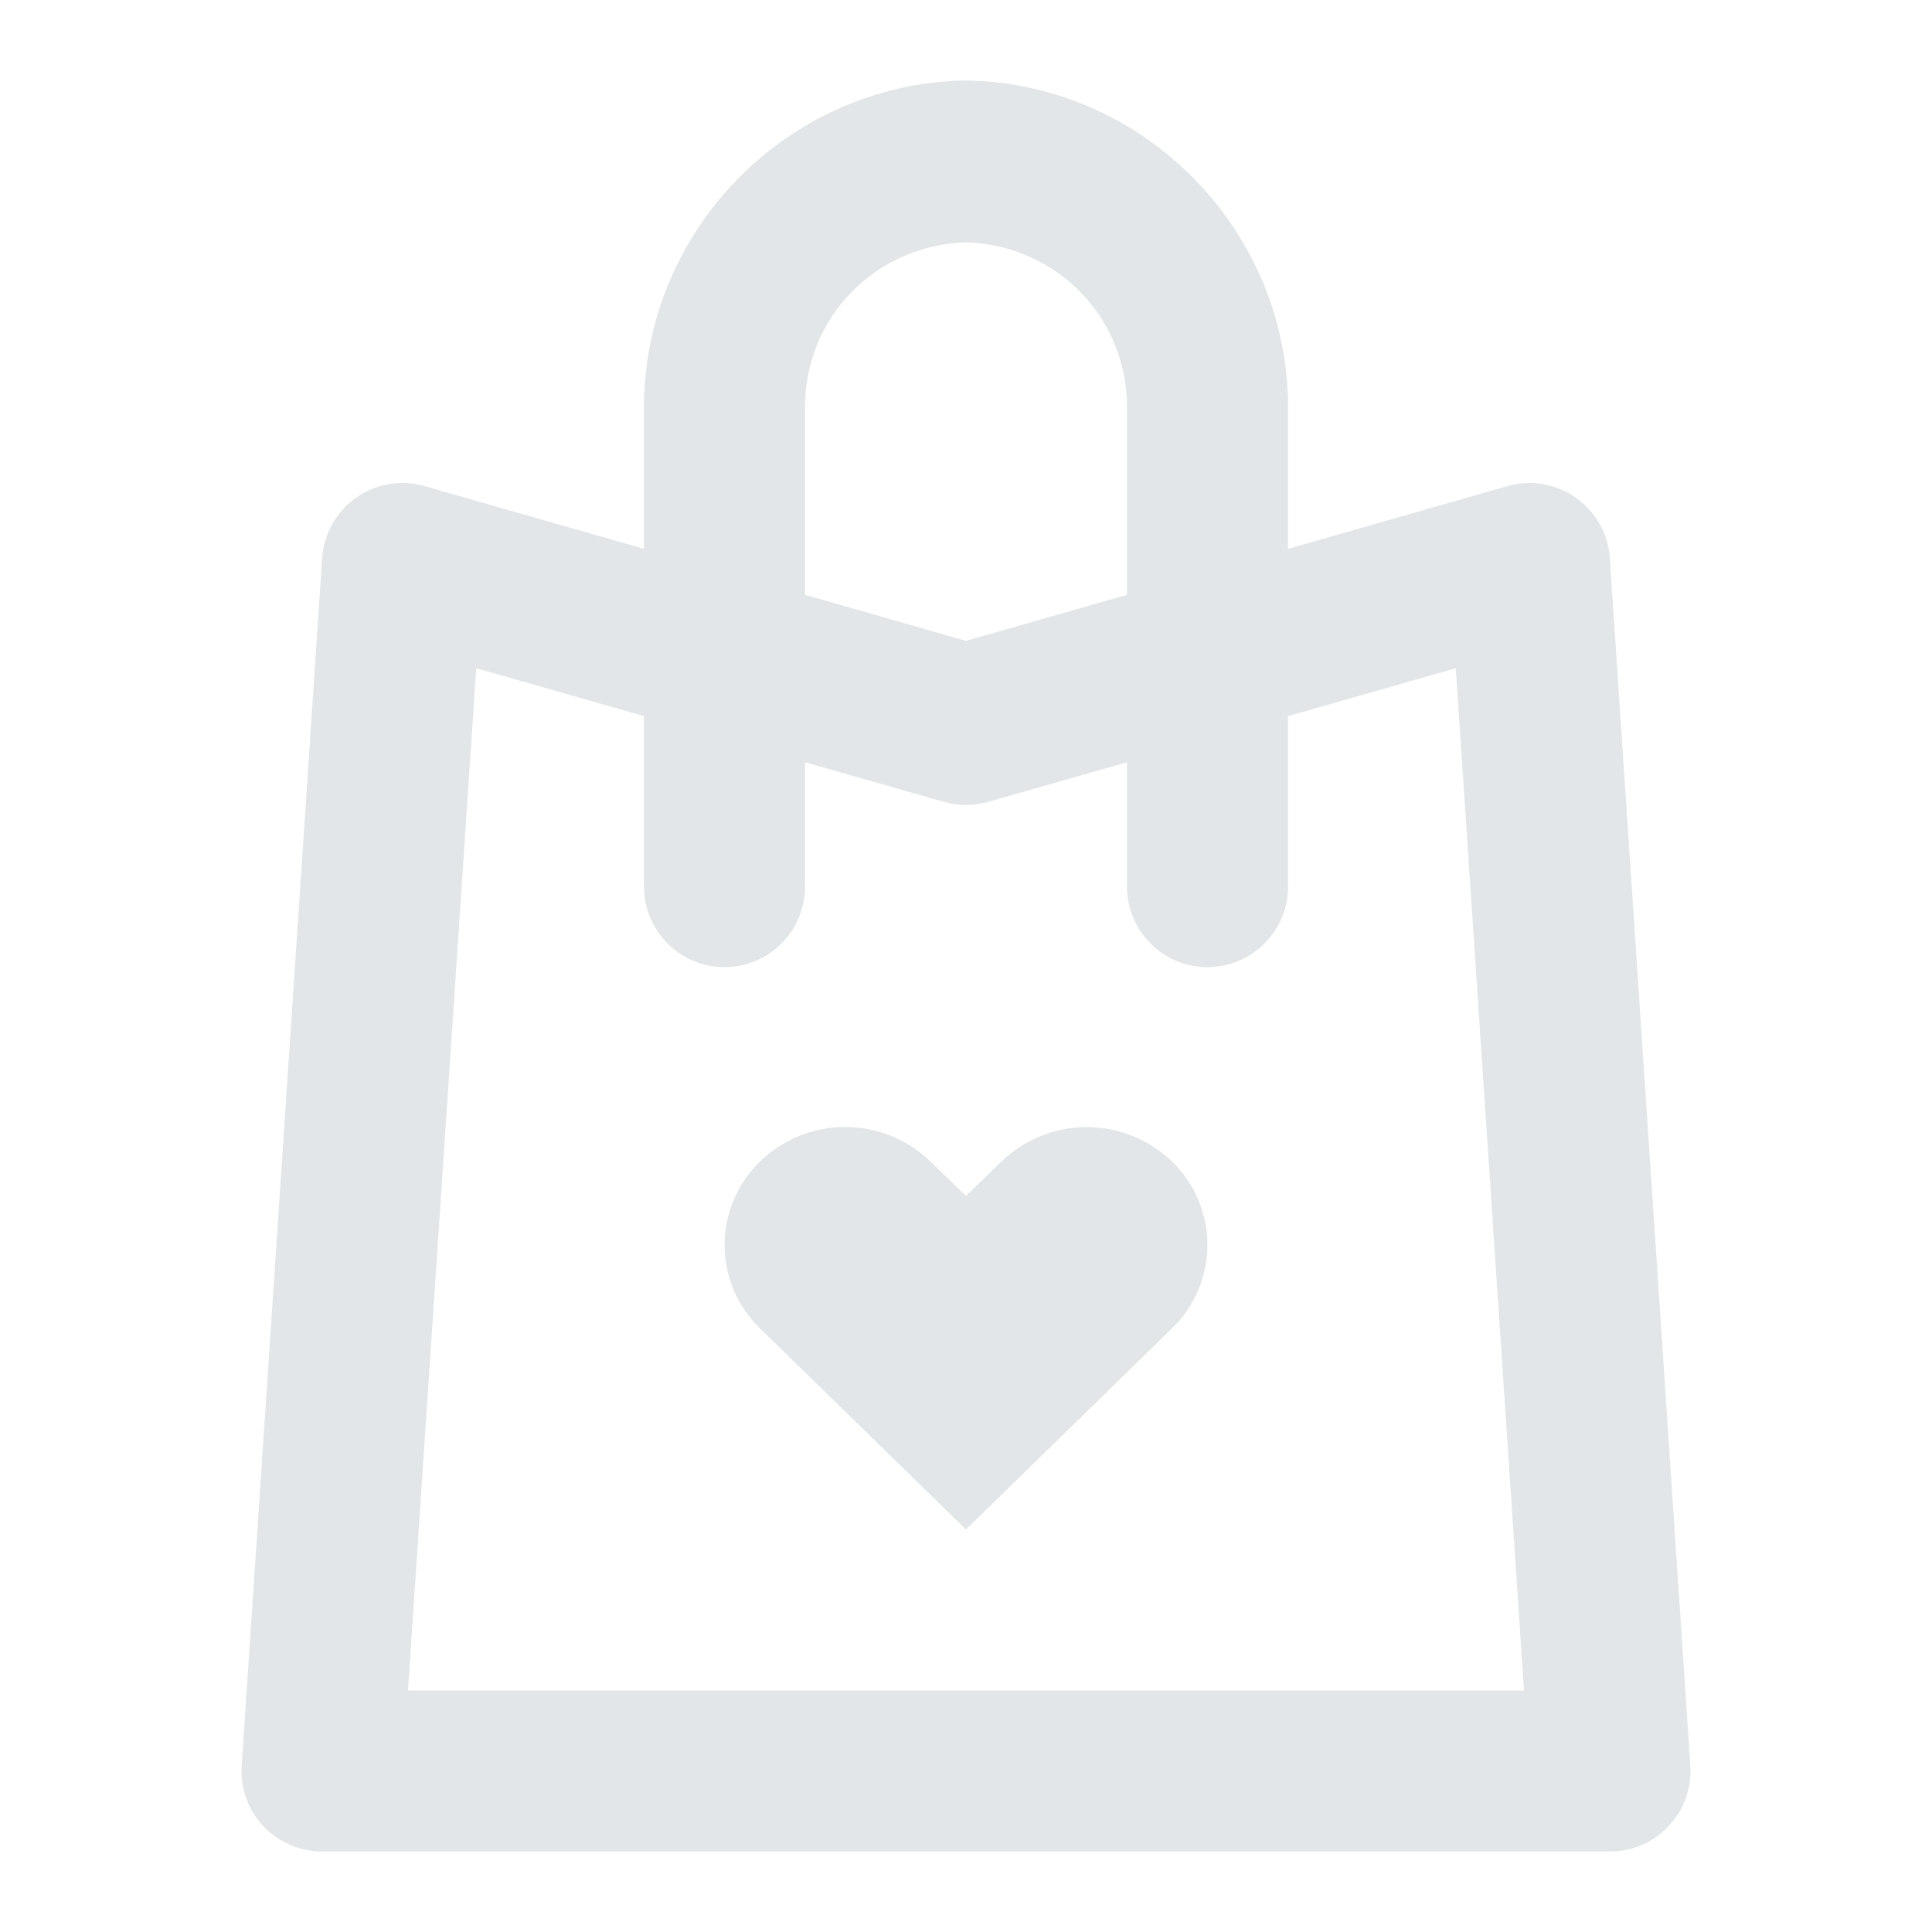 <svg width="24" height="24" viewBox="0 0 24 24" fill="none" xmlns="http://www.w3.org/2000/svg">
<path d="M11.979 1C9.747 1.046 7.955 2.913 8 5.145V6.818L5.275 6.039C5.179 6.011 5.079 5.998 4.979 6C4.728 6.005 4.49 6.104 4.309 6.277C4.128 6.45 4.019 6.684 4.002 6.934L3.002 21.934C2.993 22.07 3.012 22.207 3.058 22.336C3.104 22.465 3.176 22.583 3.27 22.683C3.363 22.783 3.476 22.863 3.602 22.917C3.728 22.972 3.863 23 4 23H20C20.137 23 20.272 22.972 20.398 22.917C20.524 22.863 20.637 22.783 20.73 22.683C20.824 22.583 20.896 22.465 20.942 22.336C20.988 22.207 21.007 22.07 20.998 21.934L19.998 6.934C19.988 6.785 19.945 6.64 19.872 6.51C19.799 6.38 19.697 6.268 19.575 6.182C19.453 6.096 19.313 6.039 19.166 6.014C19.019 5.989 18.868 5.998 18.725 6.039L16 6.818V5.145C16.045 2.913 14.253 1.046 12.021 1C12.007 1 11.993 1 11.979 1ZM12 3.01C13.139 3.047 14.023 3.963 14 5.105C14 5.112 14 5.118 14 5.125V7.389L12 7.961L10 7.389V5.125C10 5.118 10 5.112 10 5.105C9.977 3.963 10.861 3.047 12 3.01ZM5.916 8.301L8 8.896V11C7.998 11.133 8.023 11.264 8.072 11.387C8.121 11.51 8.195 11.622 8.288 11.716C8.381 11.811 8.492 11.886 8.614 11.937C8.736 11.988 8.867 12.014 9 12.014C9.133 12.014 9.264 11.988 9.386 11.937C9.508 11.886 9.619 11.811 9.712 11.716C9.805 11.622 9.879 11.51 9.928 11.387C9.977 11.264 10.002 11.133 10 11V9.469L11.725 9.961C11.905 10.012 12.095 10.012 12.275 9.961L14 9.469V11C13.998 11.133 14.023 11.264 14.072 11.387C14.121 11.51 14.195 11.622 14.288 11.716C14.381 11.811 14.492 11.886 14.614 11.937C14.736 11.988 14.867 12.014 15 12.014C15.133 12.014 15.264 11.988 15.386 11.937C15.508 11.886 15.619 11.811 15.712 11.716C15.805 11.622 15.879 11.51 15.928 11.387C15.977 11.264 16.002 11.133 16 11V8.896L18.084 8.301L18.932 21H5.068L5.916 8.301ZM10.549 14C10.345 13.994 10.141 14.028 9.951 14.102C9.76 14.176 9.586 14.287 9.439 14.43C9.301 14.564 9.19 14.725 9.115 14.903C9.04 15.081 9.001 15.272 9.001 15.465C9.001 15.658 9.04 15.849 9.115 16.027C9.19 16.205 9.301 16.366 9.439 16.5L12 19L14.56 16.5C14.699 16.366 14.81 16.205 14.885 16.027C14.96 15.849 14.999 15.658 14.999 15.465C14.999 15.272 14.96 15.081 14.885 14.903C14.81 14.725 14.699 14.564 14.56 14.43C14.276 14.155 13.896 14.001 13.5 14.001C13.104 14.001 12.724 14.155 12.44 14.43L12 14.857L11.56 14.43C11.288 14.166 10.928 14.013 10.549 14Z" fill="#E2E6E8"/>
</svg>
